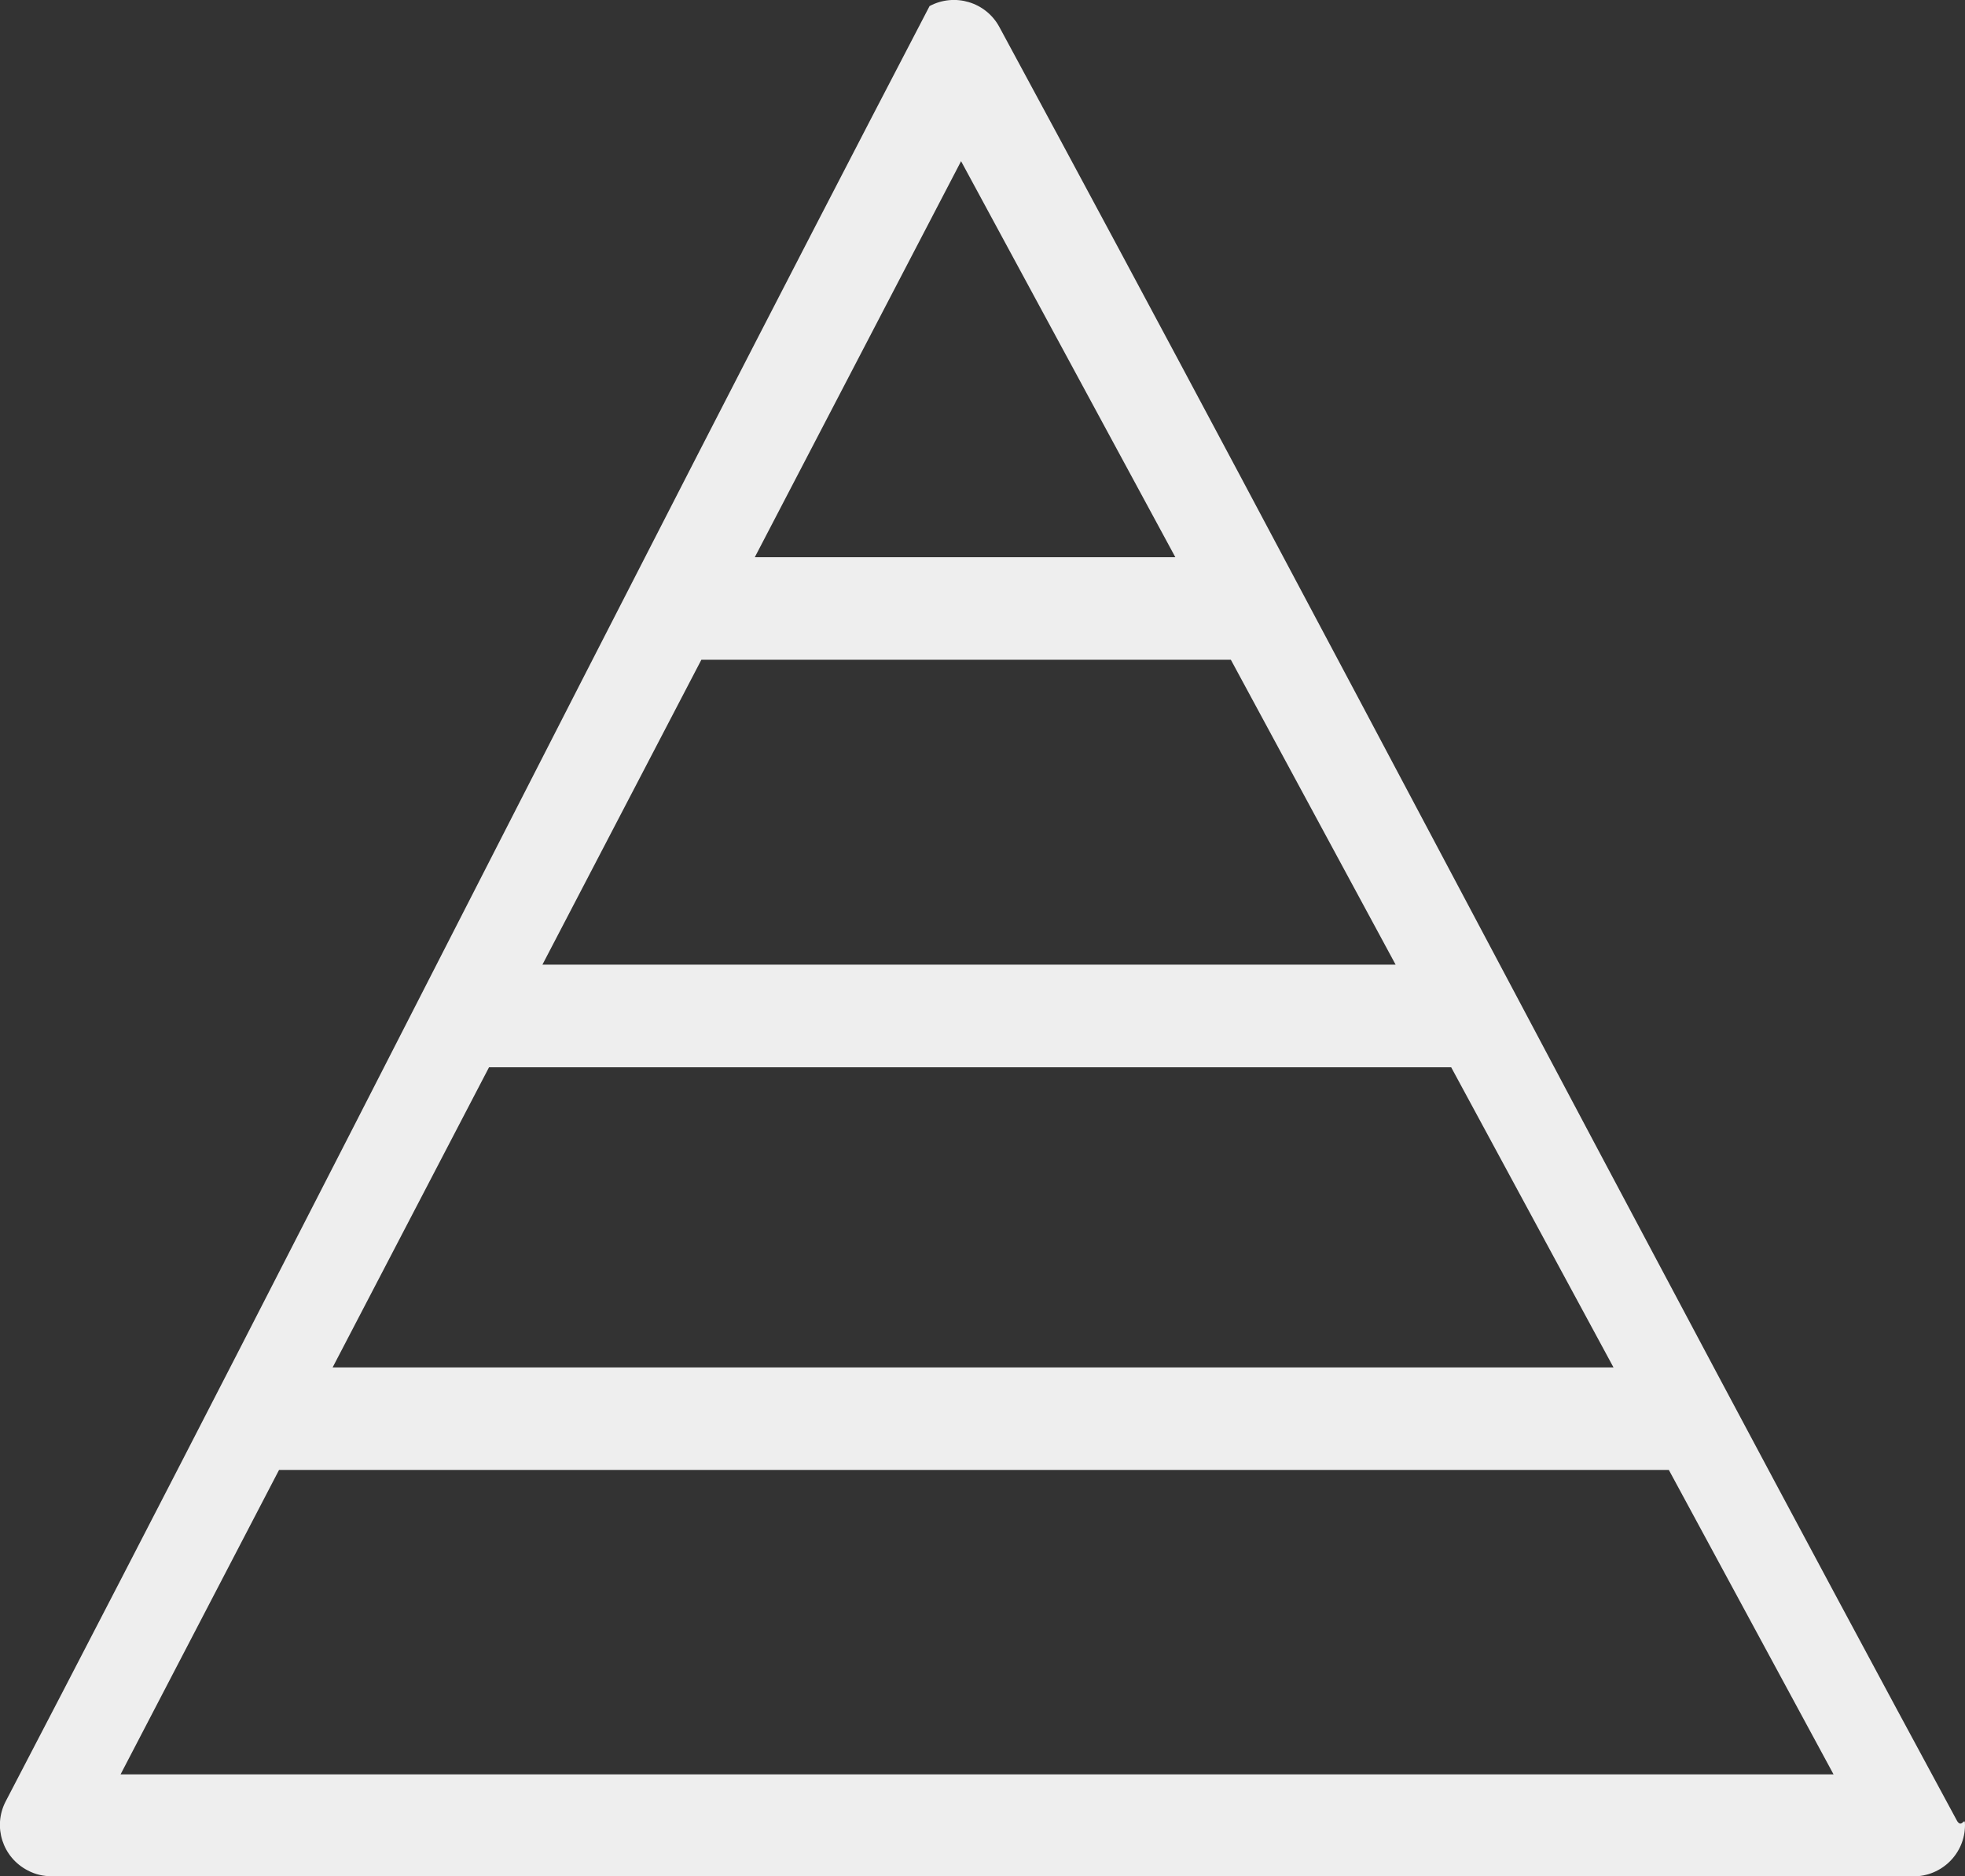 <?xml version="1.0" encoding="utf-8"?><svg version="1.1" id="Layer_1" xmlns="http://www.w3.org/2000/svg" xmlns:xlink="http://www.w3.org/1999/xlink" x="0px" y="0px" viewBox="0 0 122.88 117.35" style="enable-background:new 0 0 122.88 117.35" xml:space="preserve"><rect x="0" y="0" width="122.88" height="117.35" fill="#333333" stroke="none"/><g><path fill="#eee" d="M7.54,110.97h107.12l-10.3-19.04l-86.91,0L7.54,110.97L7.54,110.97L7.54,110.97z M100.9,85.52L90.75,66.75l-60.17,0 L20.8,85.52L100.9,85.52L100.9,85.52L100.9,85.52z M58.13,0.38c1.57-0.84,3.52-0.25,4.36,1.3c19.97,36.92,39.93,75.29,59.9,112.21 c0.31,0.49,0.49-0.37,0.49,0.25c0,1.77-1.44,3.21-3.23,3.21l-116.44,0v-0.01c-0.5,0-1-0.11-1.47-0.36 c-1.58-0.81-2.2-2.74-1.39-4.31C19.74,75.48,38.63,37.8,58.13,0.38L58.13,0.38z M87.28,60.34L76.97,41.26H43.86l-9.94,19.07H87.28 L87.28,60.34z M73.5,34.85L60.1,10.08L47.2,34.85H73.5L73.5,34.85z"/></g></svg>